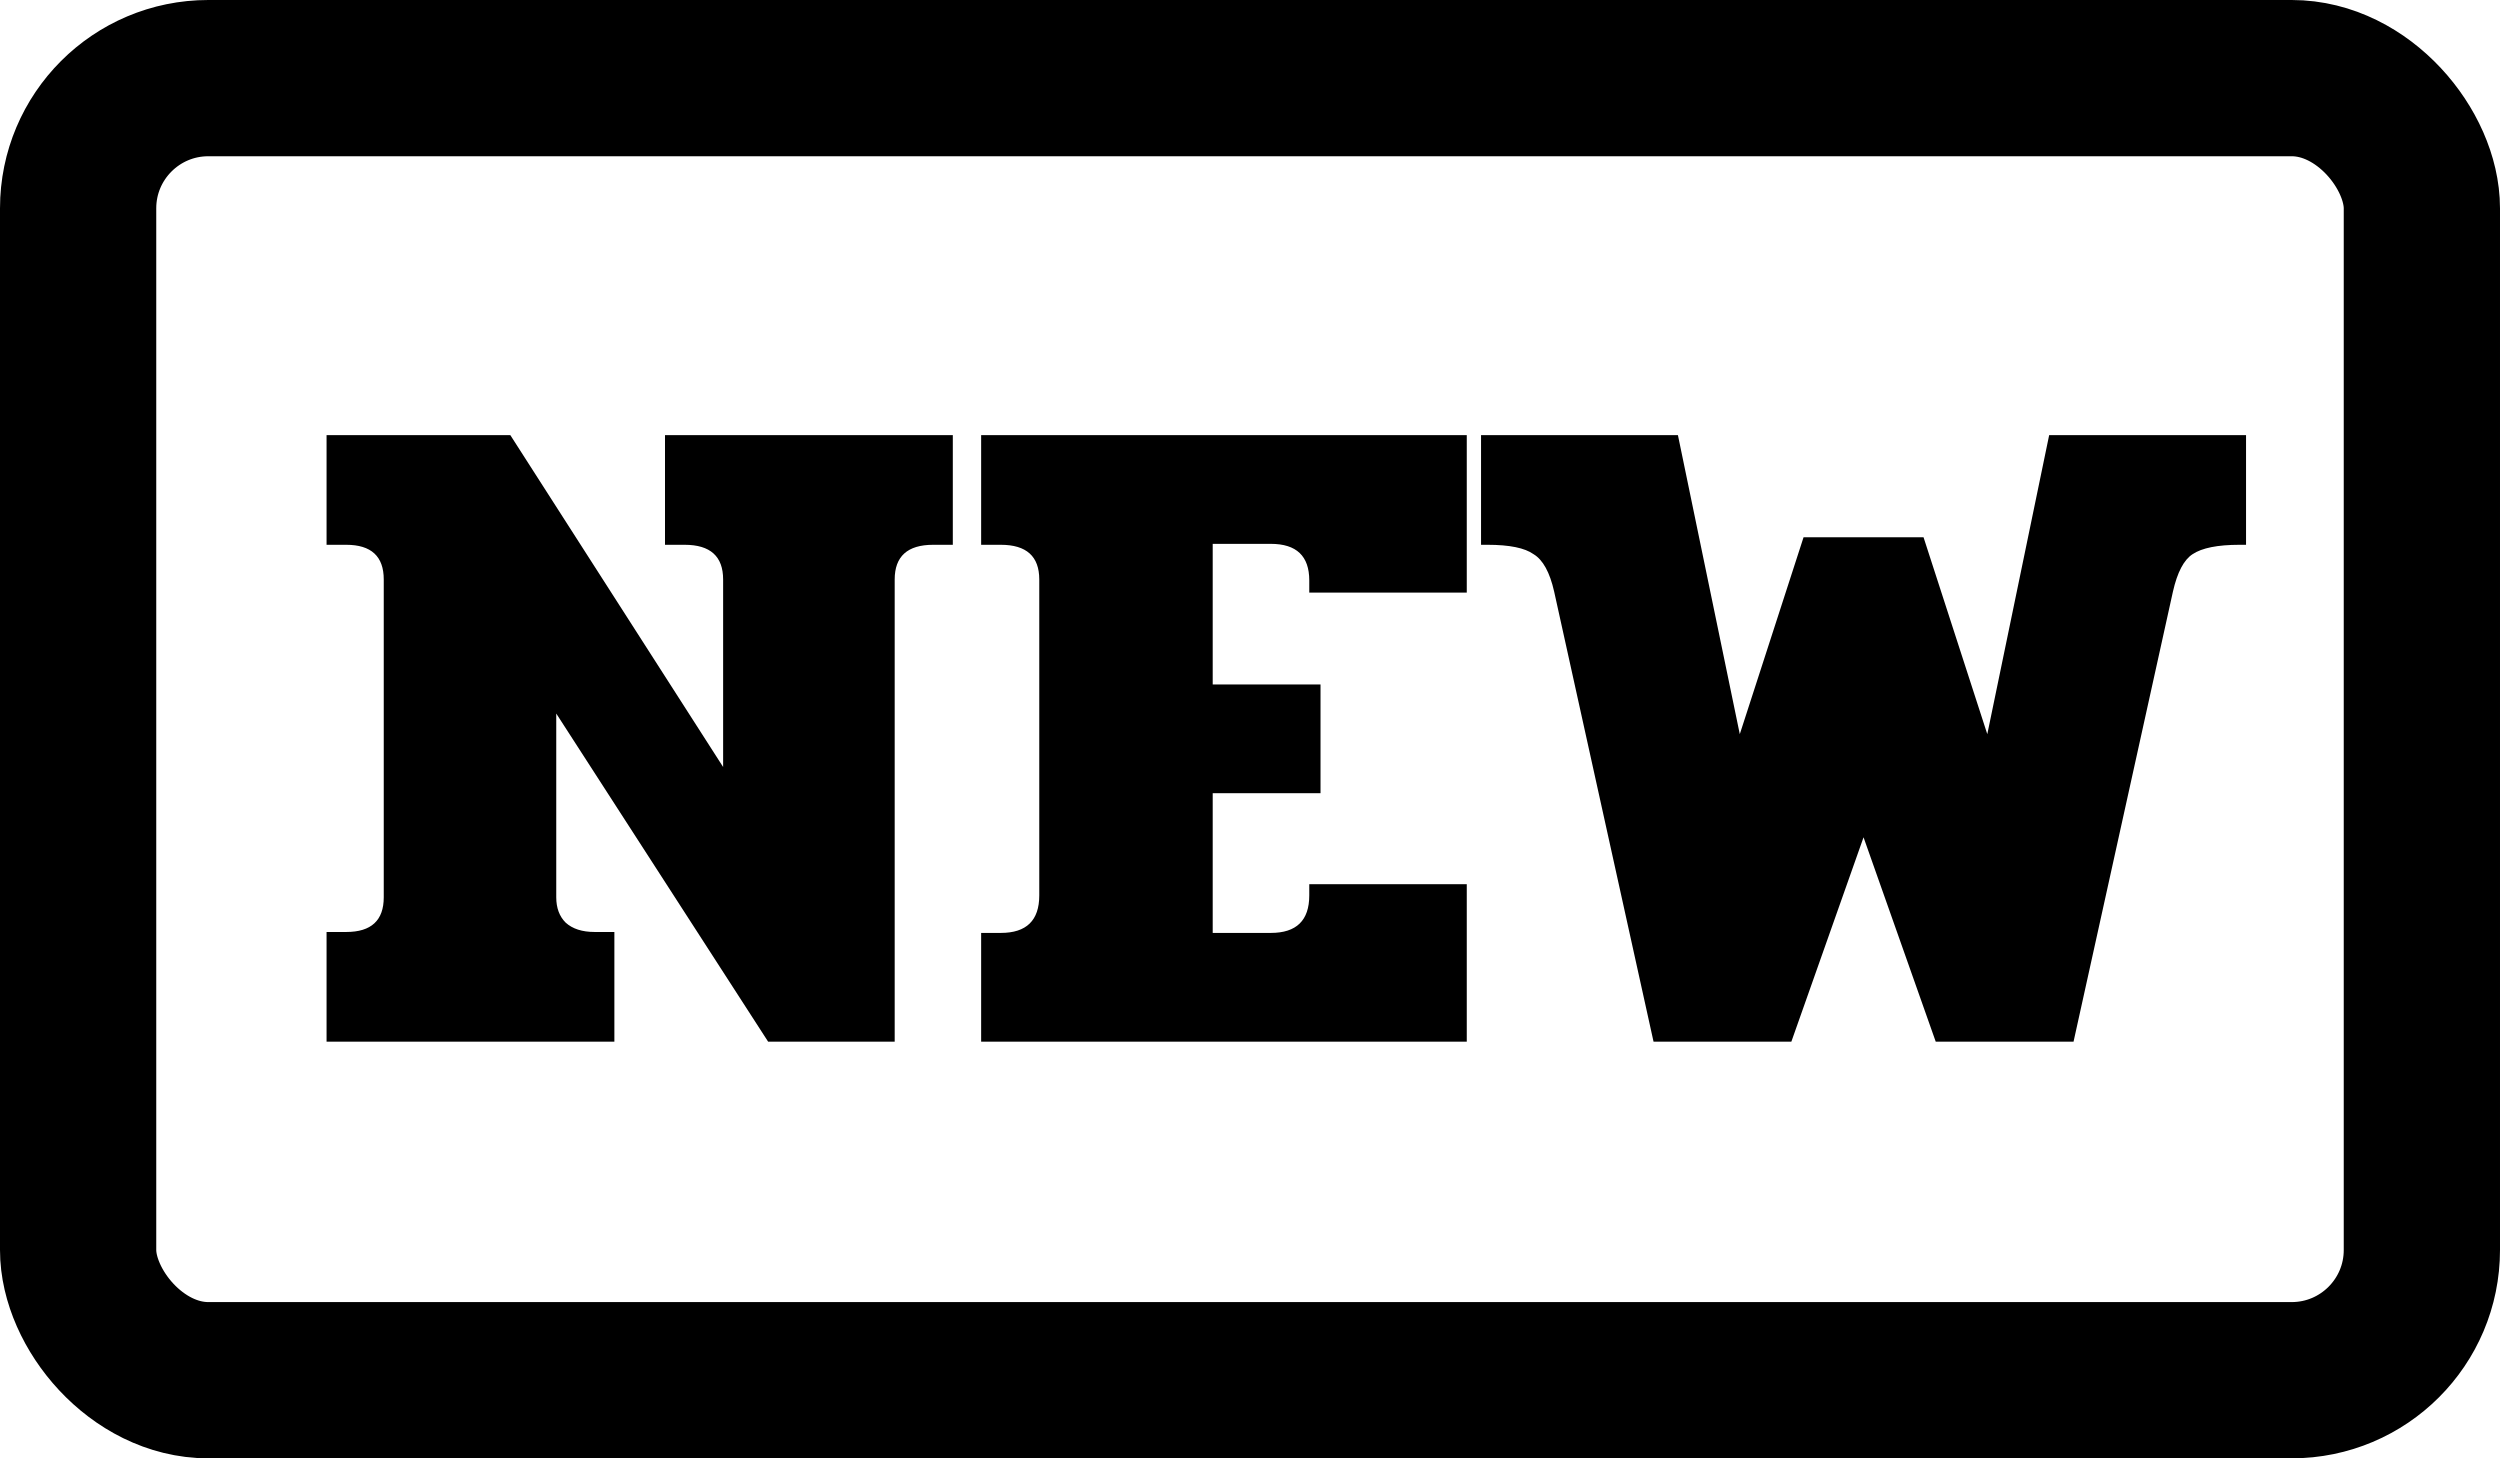 <svg width="24" height="14" viewBox="0 0 24 14" fill="none" xmlns="http://www.w3.org/2000/svg">
<rect x="0.75" y="0.75" width="22.5" height="12.5" rx="1.25" stroke="black" stroke-width="1.5"/>
<path d="M3.135 8.947H3.324C3.564 8.947 3.684 8.836 3.684 8.614V5.563C3.684 5.341 3.564 5.23 3.324 5.23H3.135V4.177H4.899L6.942 7.363V5.563C6.942 5.341 6.819 5.23 6.573 5.23H6.384V4.177H9.147V5.23H8.958C8.712 5.23 8.589 5.341 8.589 5.563V10H7.374L5.34 6.85V8.614C5.34 8.716 5.37 8.797 5.43 8.857C5.496 8.917 5.589 8.947 5.709 8.947H5.898V10H3.135V8.947ZM9.419 8.956H9.608C9.854 8.956 9.977 8.836 9.977 8.596V5.563C9.977 5.341 9.854 5.23 9.608 5.23H9.419V4.177H14.081V5.689H12.569V5.572C12.569 5.338 12.446 5.221 12.2 5.221H11.642V6.571H12.677V7.615H11.642V8.956H12.2C12.446 8.956 12.569 8.836 12.569 8.596V8.488H14.081V10H9.419V8.956ZM14.92 5.68C14.878 5.494 14.812 5.374 14.722 5.32C14.638 5.26 14.491 5.23 14.281 5.23H14.218V4.177H16.108L16.702 7.048L17.314 5.158H18.466L19.078 7.048L19.672 4.177H21.562V5.23H21.499C21.289 5.23 21.139 5.26 21.049 5.32C20.965 5.374 20.902 5.494 20.86 5.68L19.906 10H18.583L17.89 8.038L17.197 10H15.874L14.92 5.68Z" fill="black"/>
</svg>

